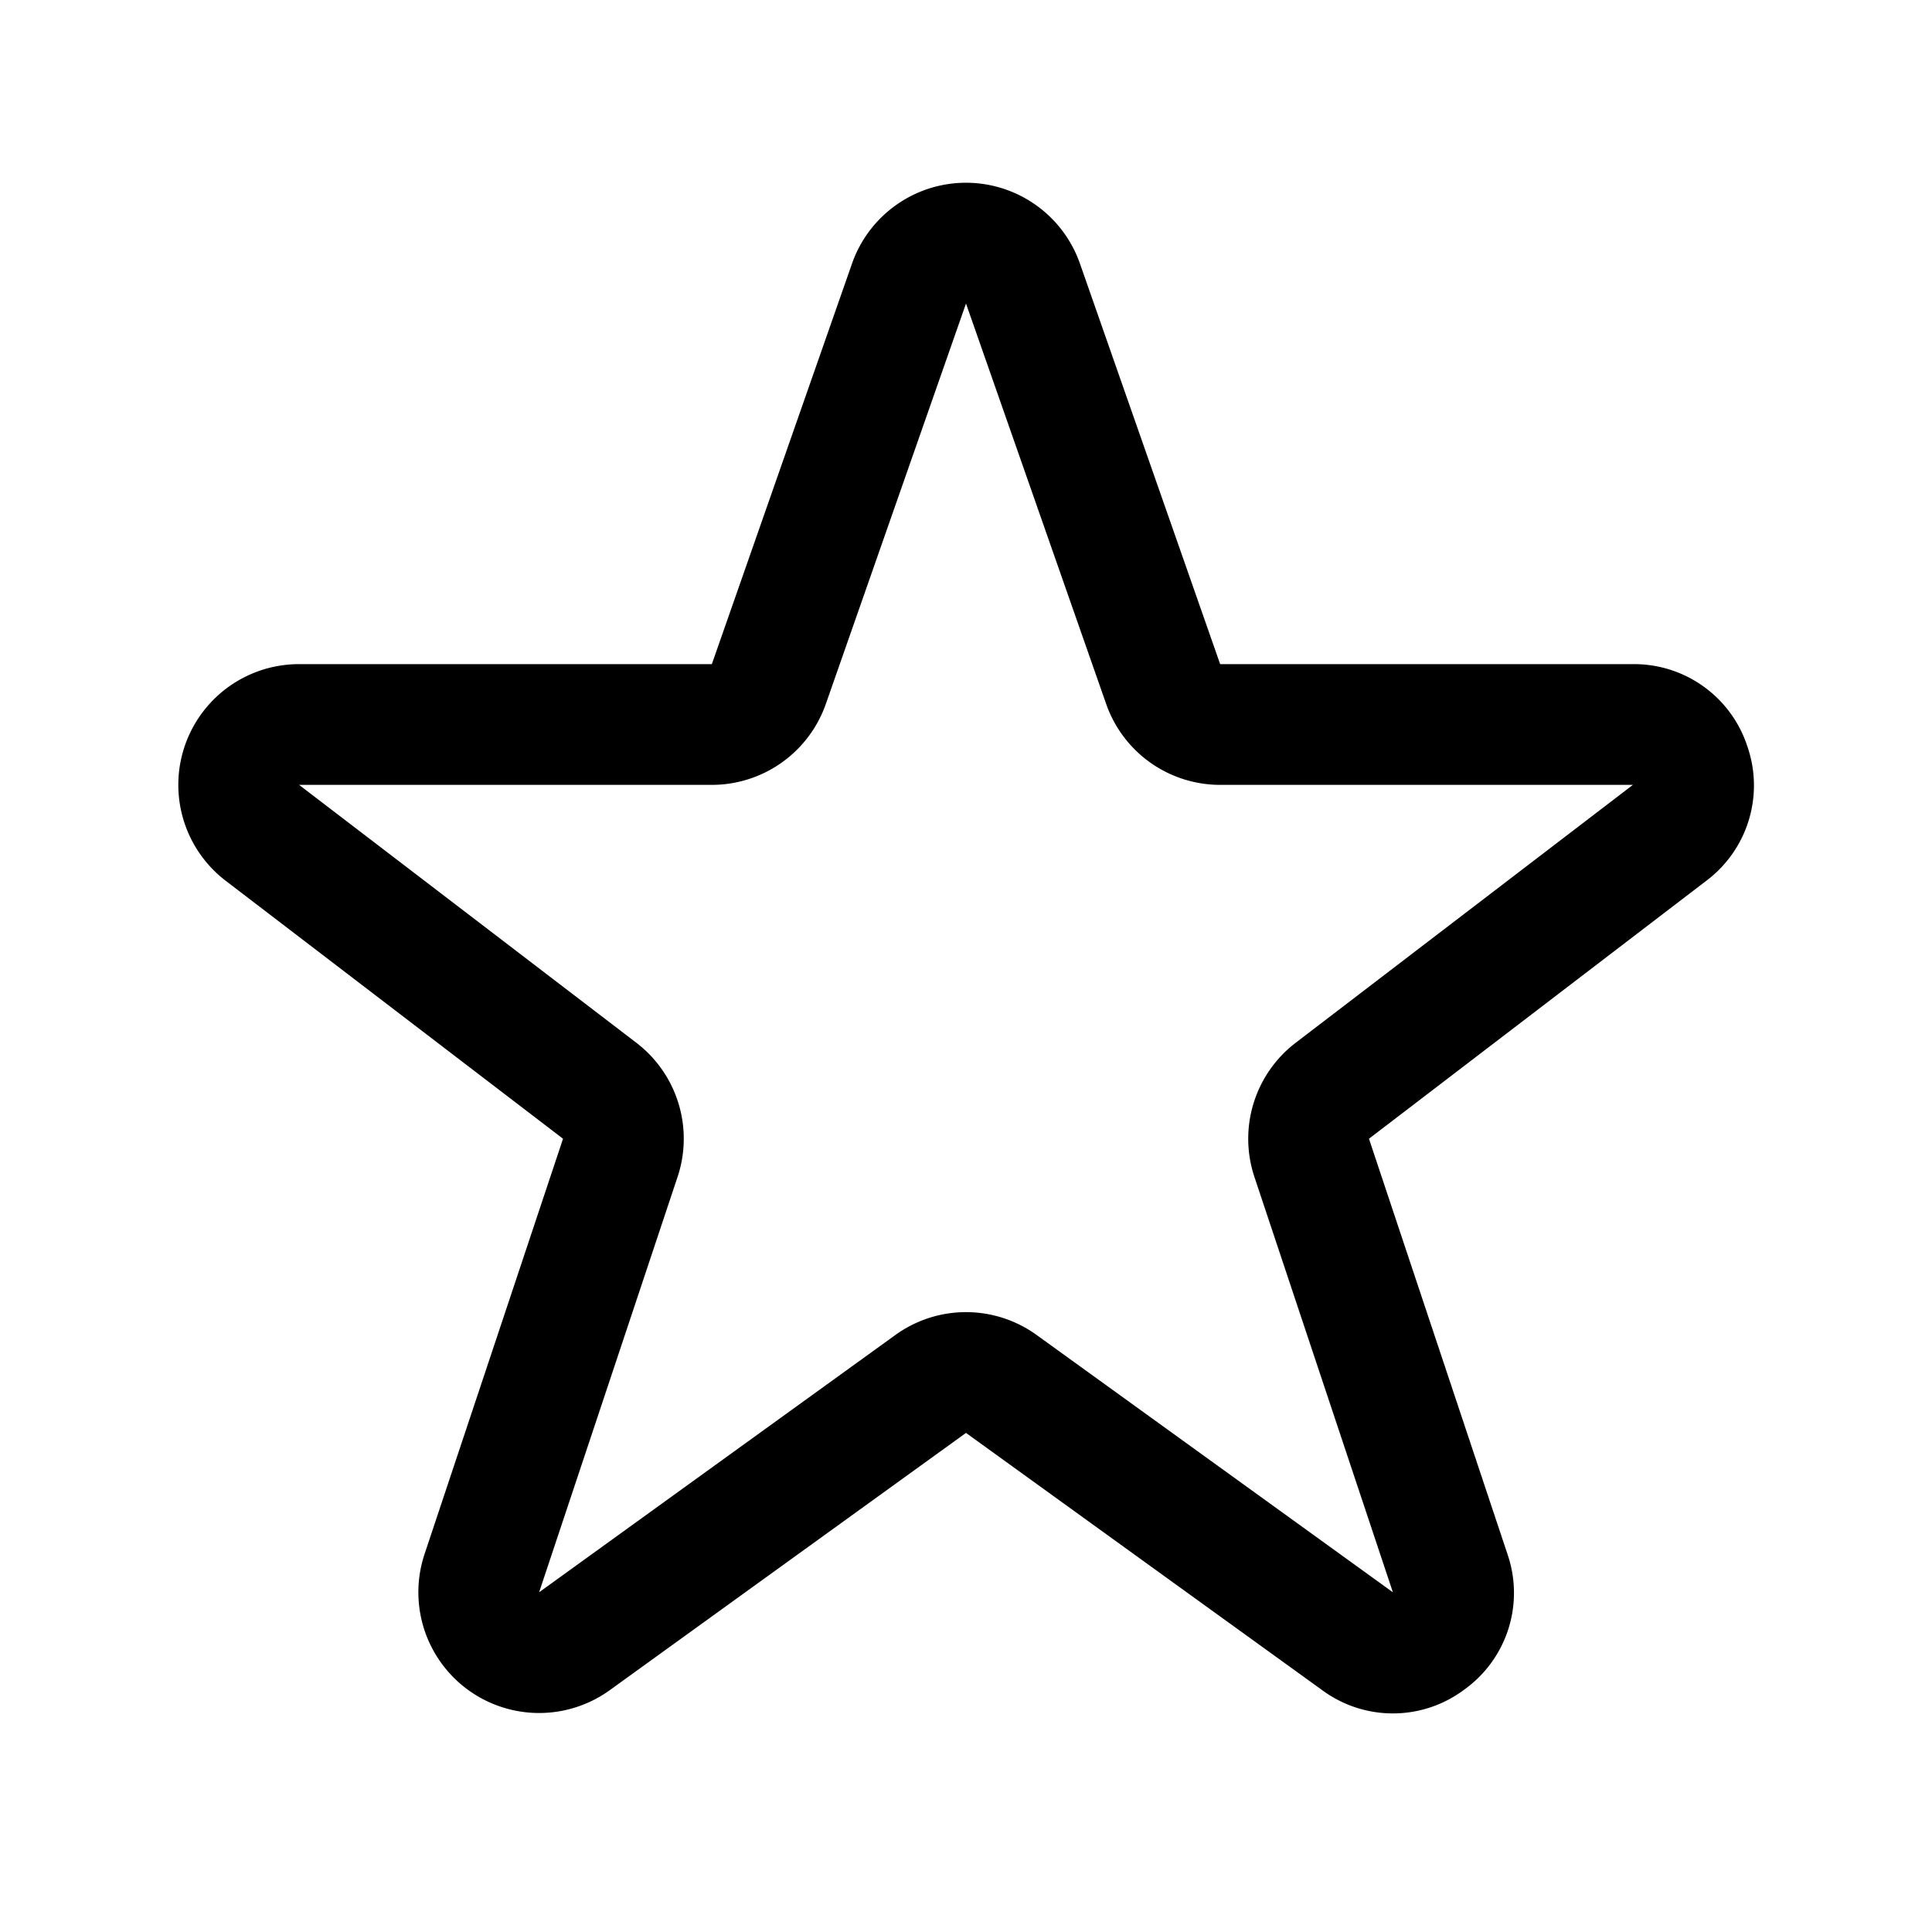 <svg xmlns="http://www.w3.org/2000/svg" viewBox="0 0 64 64"><defs><style>.cls-1{fill:none;}</style></defs><title>TC</title><g id="ARTWORK"><path d="M57.881,24.717A3.948,3.948,0,0,0,54.092,22H40.419L35.775,8.733a4,4,0,0,0-7.551-.001L23.581,22H9.908a4,4,0,0,0-2.43,7.178l11.173,8.544L14.064,51.481a4,4,0,0,0,6.137,4.507L32,47.467l11.799,8.521a3.941,3.941,0,0,0,4.709-.019,3.94,3.94,0,0,0,1.428-4.489L45.349,37.722l11.173-8.544A3.949,3.949,0,0,0,57.881,24.717ZM42.92,34.544a4.003,4.003,0,0,0-1.366,4.443l4.587,13.759L34.342,44.225a3.993,3.993,0,0,0-4.684,0L17.859,52.746l4.587-13.761a4.002,4.002,0,0,0-1.365-4.441L9.908,26H23.581a4.003,4.003,0,0,0,3.775-2.678L32,10.055l4.644,13.267A4.002,4.002,0,0,0,40.419,26H54.092Z"/></g><g id="White_space" data-name="White space"><rect class="cls-1" width="64" height="64"/></g></svg>